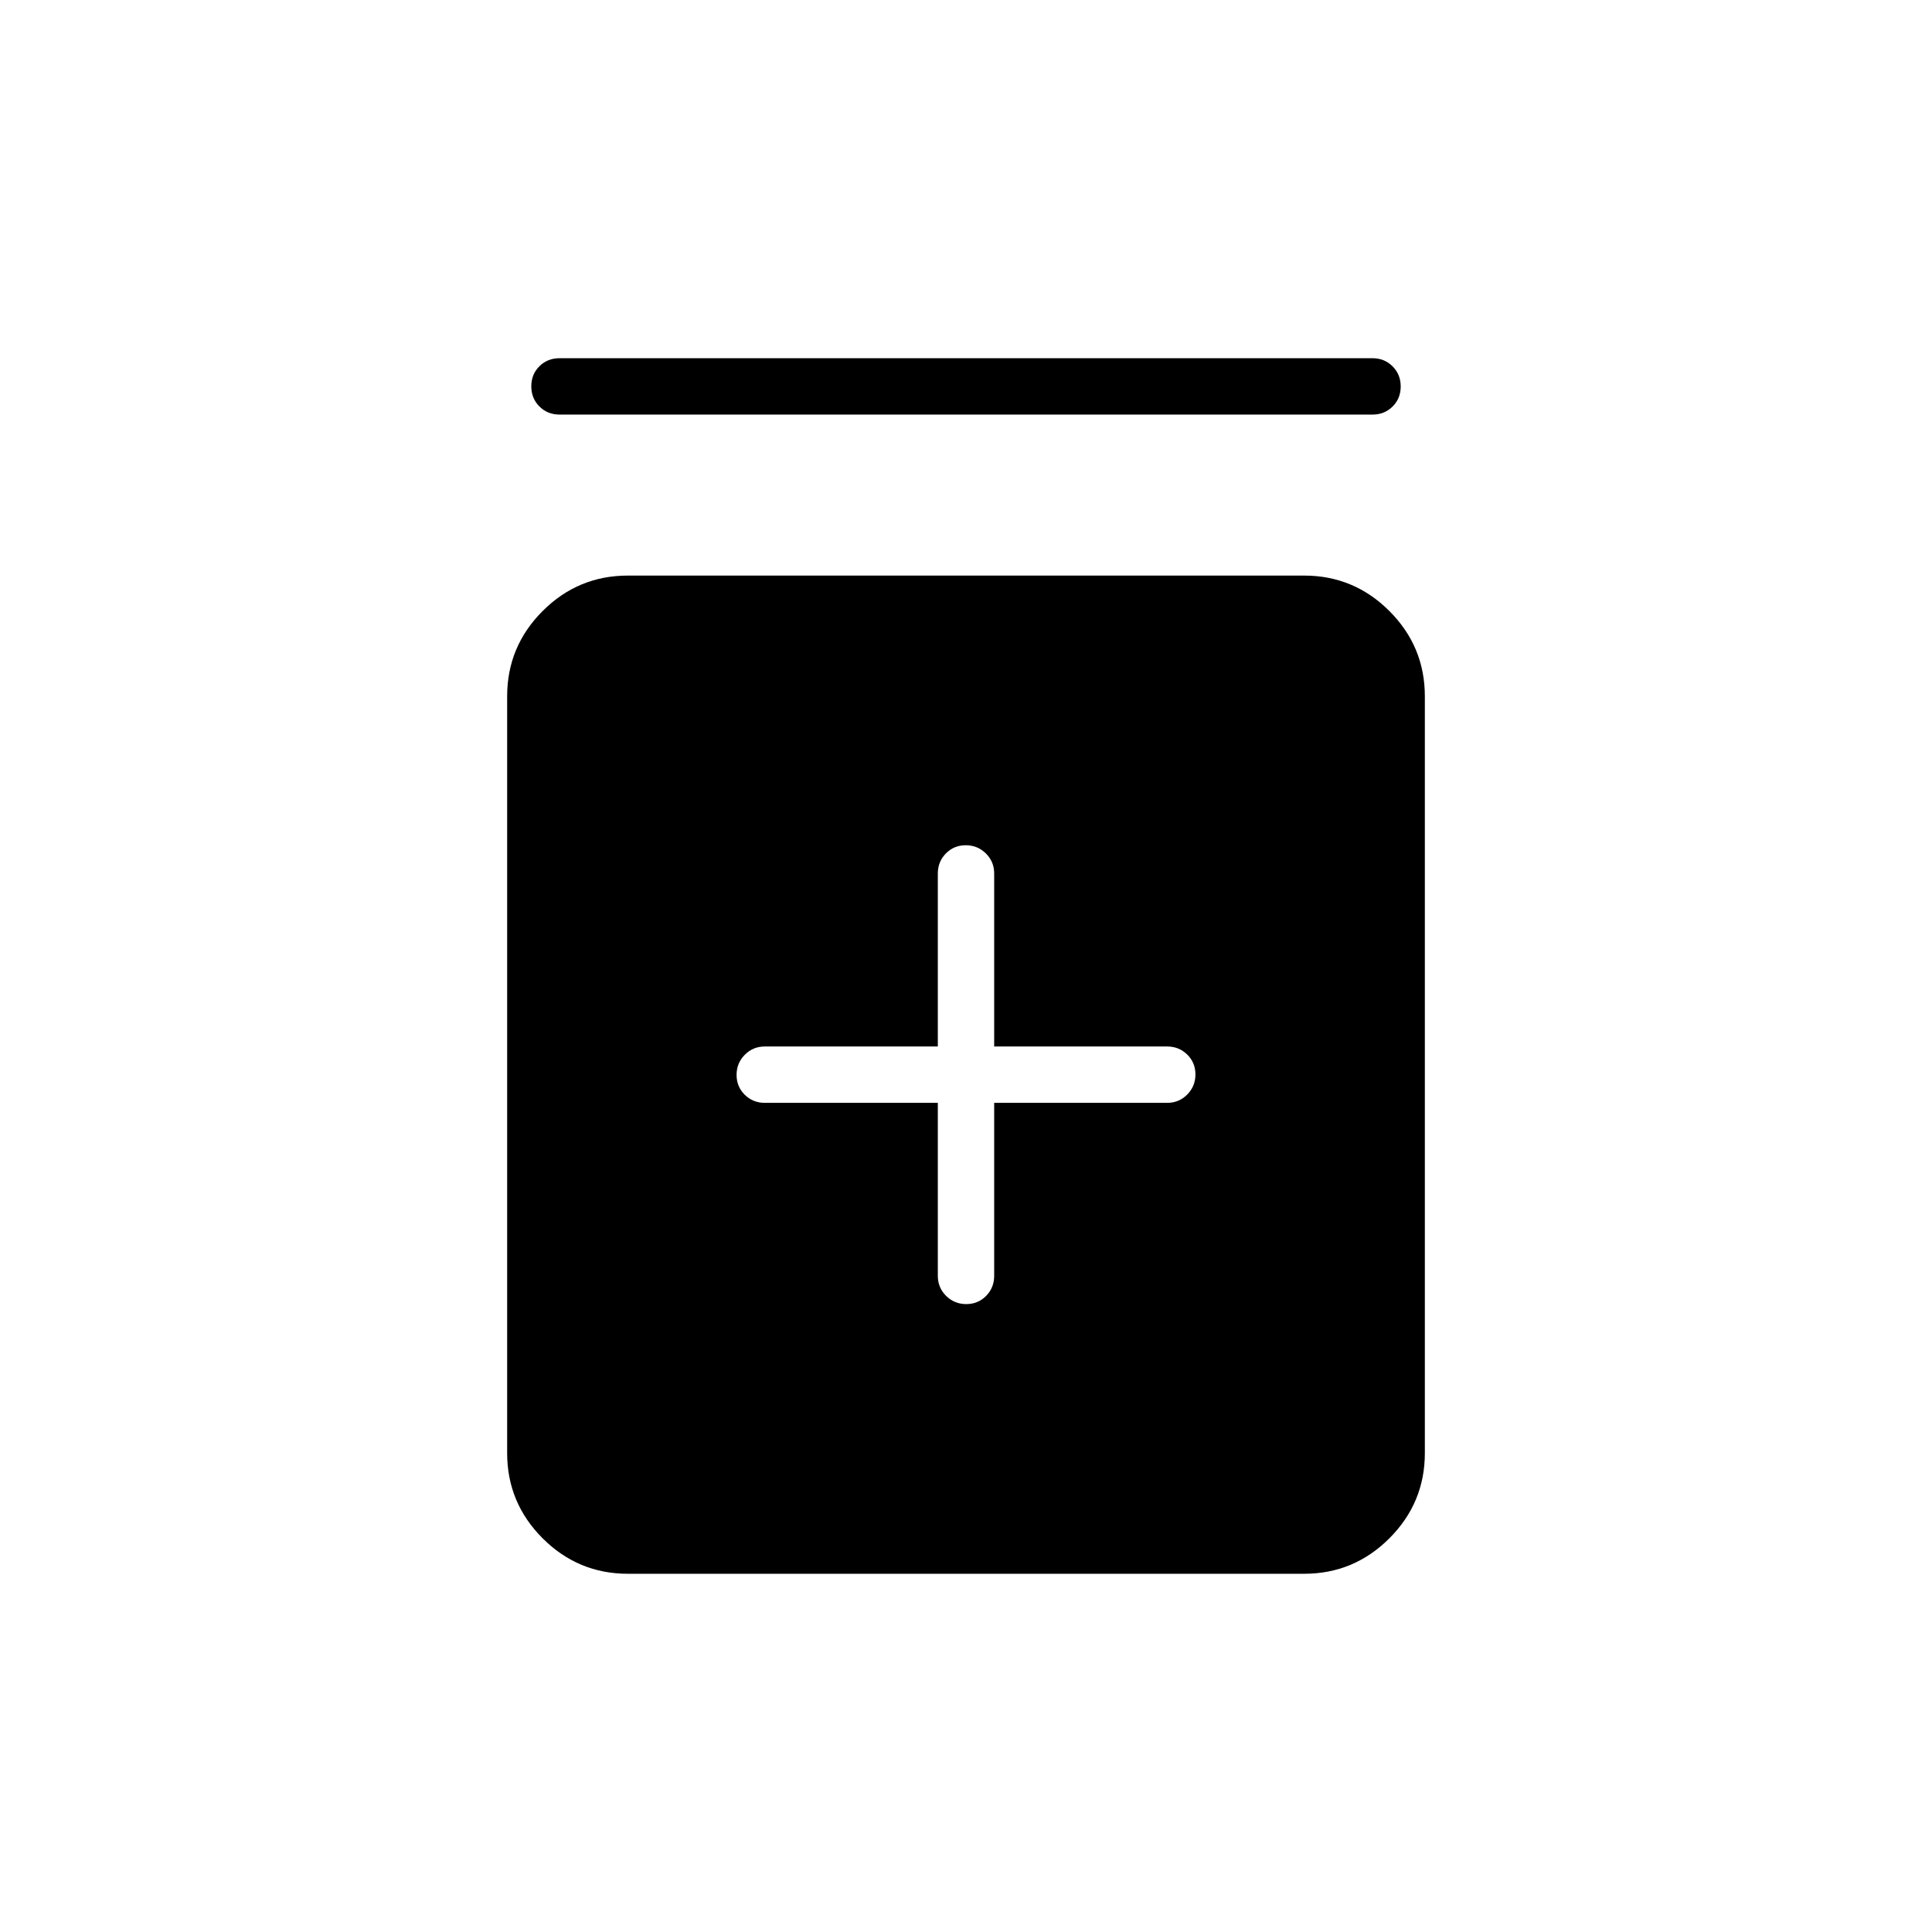 <svg xmlns="http://www.w3.org/2000/svg" height="24" viewBox="0 -960 960 960" width="24"><path d="M466-412v86q0 5.83 4.12 9.92 4.12 4.08 10 4.08t9.88-4.08q4-4.09 4-9.92v-86h86q5.83 0 9.92-4.12 4.08-4.12 4.08-10t-4.08-9.88q-4.09-4-9.92-4h-86v-86q0-5.83-4.12-9.92-4.12-4.08-10-4.08t-9.88 4.08q-4 4.09-4 9.92v86h-86q-5.83 0-9.92 4.12-4.08 4.12-4.08 10t4.08 9.88q4.09 4 9.92 4h86ZM312-178q-24.75 0-42.37-17.63Q252-213.25 252-238v-376q0-24.75 17.63-42.38Q287.25-674 312-674h336q24.75 0 42.38 17.62Q708-638.75 708-614v376q0 24.75-17.62 42.37Q672.75-178 648-178H312Zm-34-576q-5.95 0-9.98-4.04-4.02-4.03-4.02-10 0-5.96 4.02-9.96 4.03-4 9.98-4h404q5.95 0 9.97 4.04 4.03 4.03 4.03 10 0 5.96-4.03 9.96-4.02 4-9.97 4H278Z"/></svg>